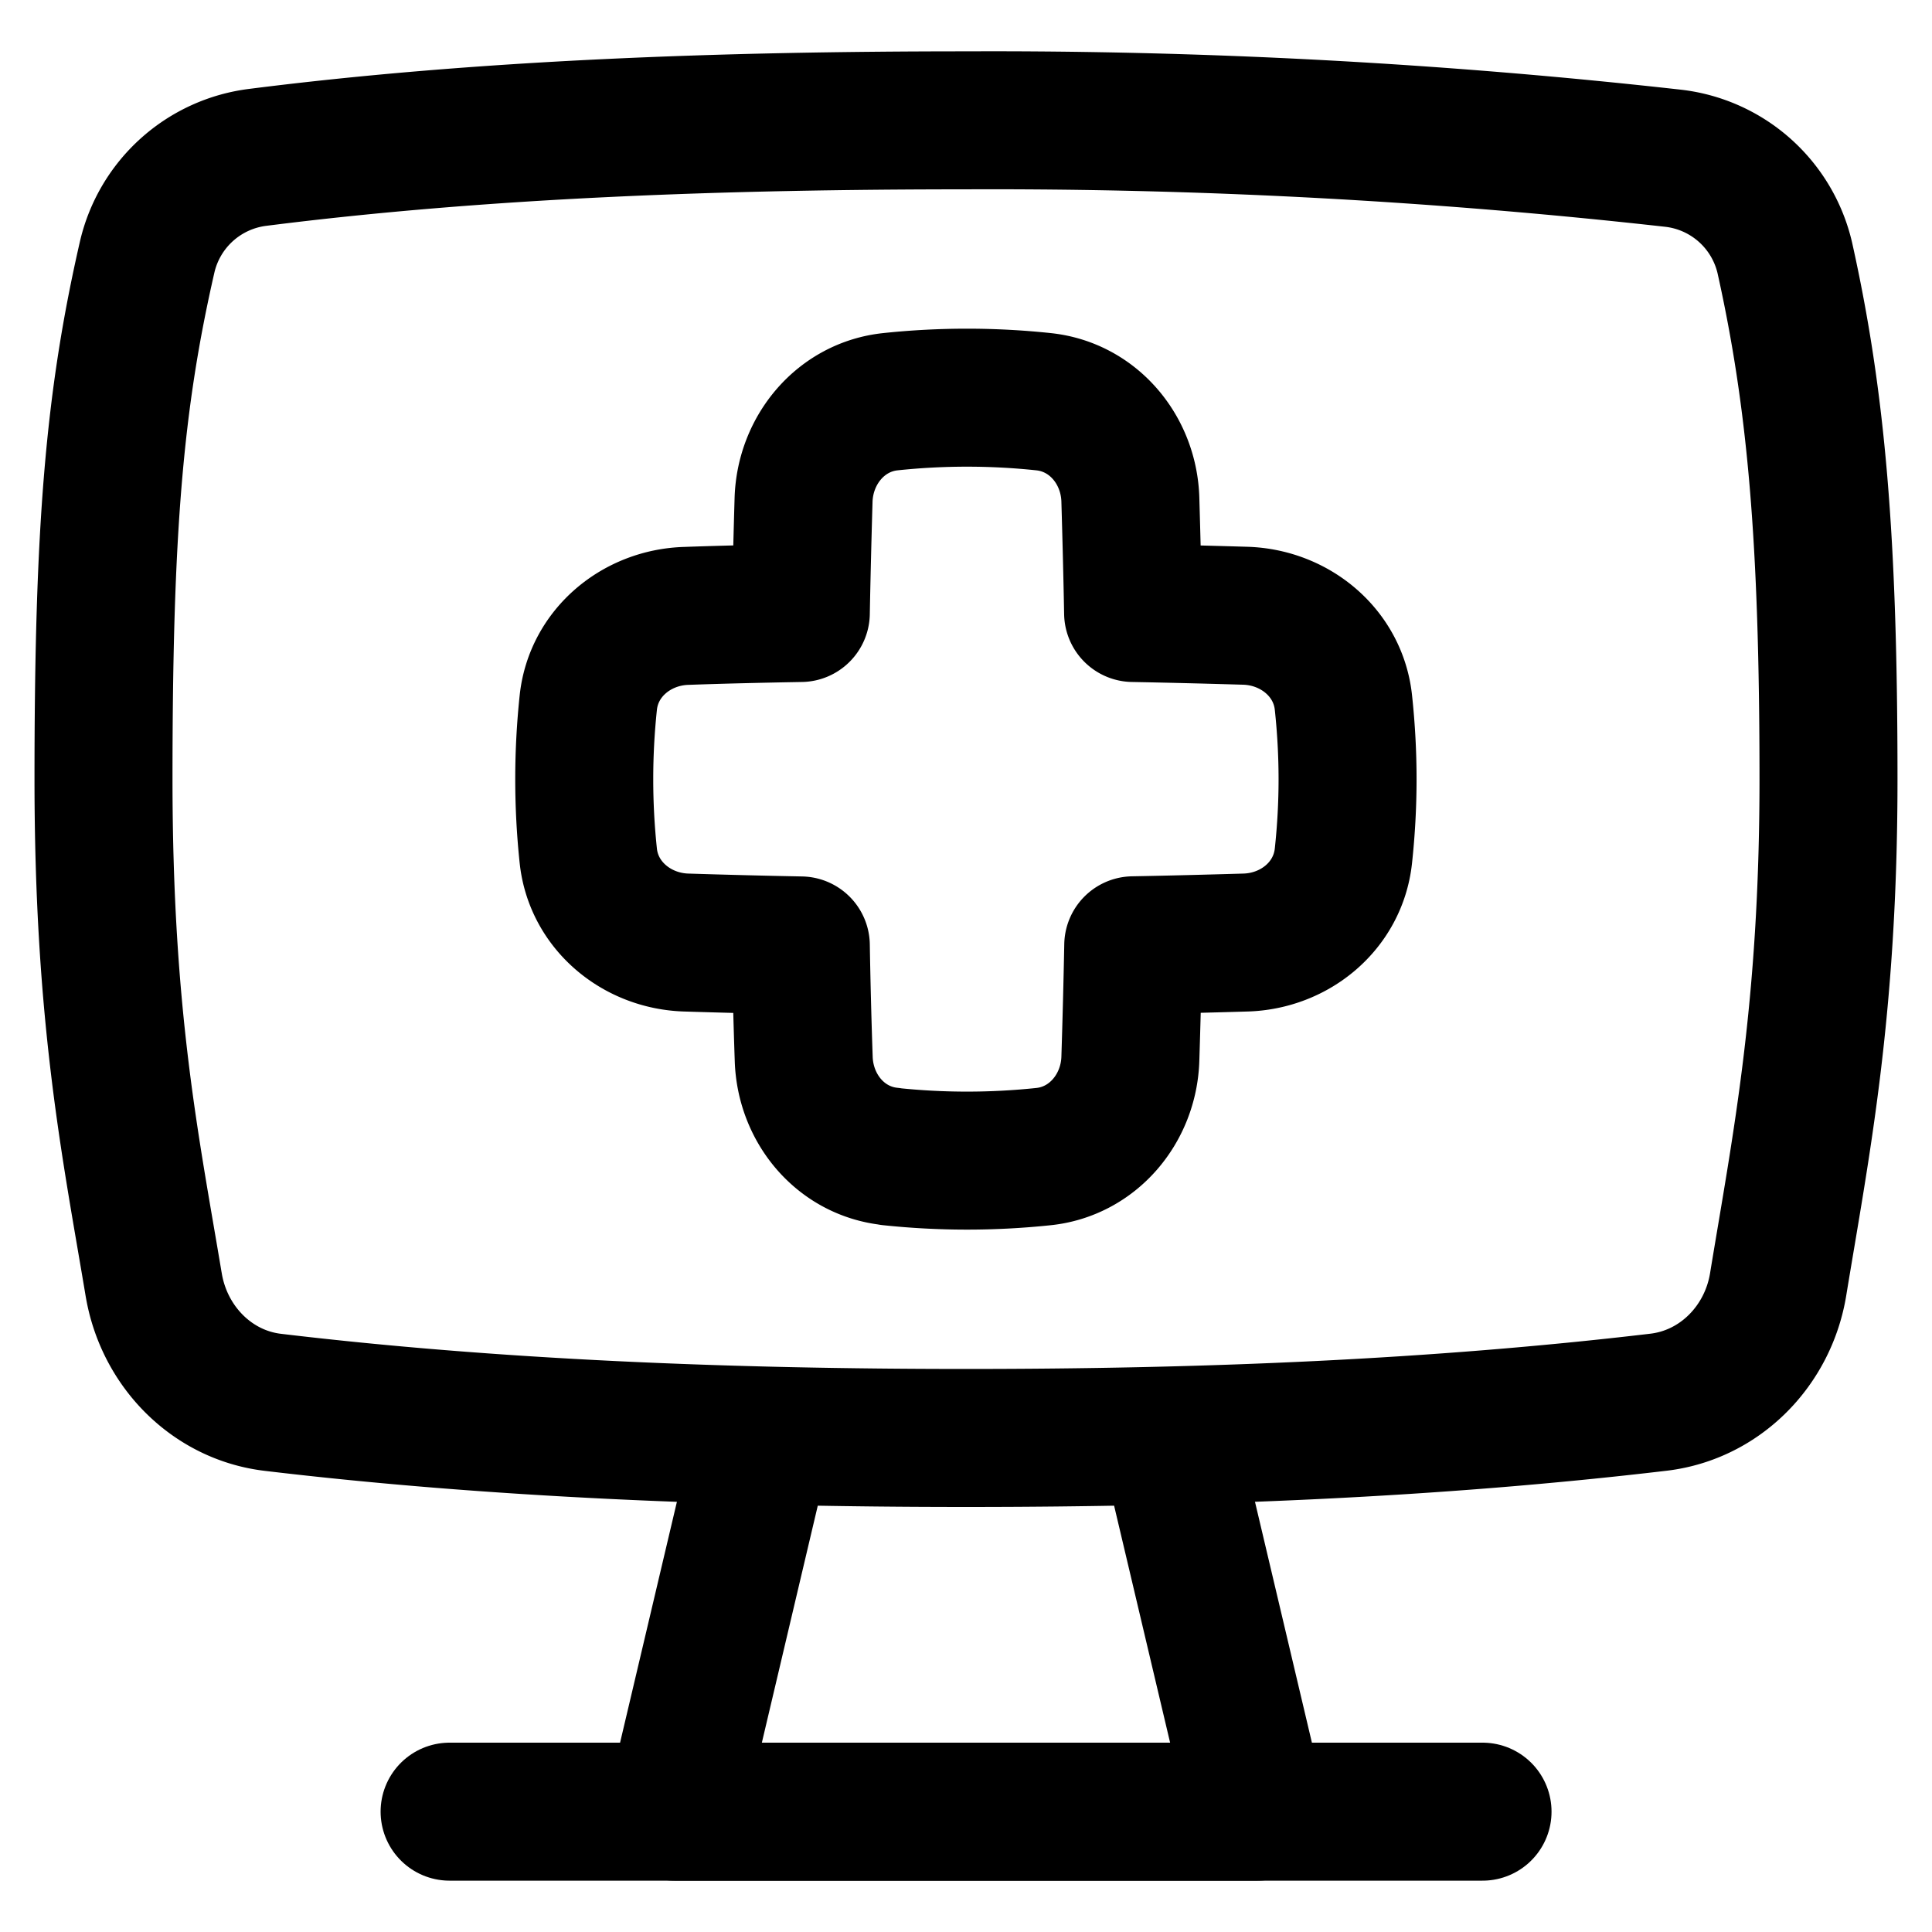 <svg xmlns="http://www.w3.org/2000/svg" fill="none" viewBox="0 0 14 14" id="Online-Medical-Service-Monitor--Streamline-Flex">
  <desc>
    Online Medical Service Monitor Streamline Icon: https://streamlinehq.com
  </desc>
  <g id="online-medical-service-monitor">
    <path id="Union" stroke="#000000" stroke-linecap="round" stroke-linejoin="round" d="M6.452 8.38c-0.36 -0.037 -0.617 -0.347 -0.628 -0.708a46.16 46.16 0 0 1 -0.021 -0.821 66.93 66.93 0 0 1 -0.83 -0.021c-0.361 -0.011 -0.672 -0.27 -0.71 -0.628a5.27 5.27 0 0 1 0 -1.111c0.038 -0.359 0.349 -0.617 0.71 -0.628 0.279 -0.01 0.555 -0.016 0.83 -0.021 0.005 -0.272 0.012 -0.546 0.02 -0.822 0.012 -0.36 0.27 -0.671 0.629 -0.709a5.28 5.28 0 0 1 1.11 0c0.36 0.038 0.618 0.348 0.629 0.709 0.008 0.276 0.015 0.55 0.02 0.822 0.27 0.005 0.542 0.012 0.815 0.02 0.36 0.012 0.671 0.27 0.709 0.629 0.04 0.374 0.04 0.737 0 1.11 -0.038 0.36 -0.348 0.618 -0.709 0.629 -0.273 0.008 -0.545 0.015 -0.814 0.02a67.05 67.05 0 0 1 -0.021 0.822c-0.011 0.36 -0.27 0.671 -0.628 0.709a5.29 5.29 0 0 1 -1.111 0Z" stroke-width="1"></path>
    <path id="Rectangle 24" stroke="#000000" stroke-linecap="round" stroke-linejoin="round" d="m8.471 10.42 0.64 2.708H4.889l0.639 -2.708" stroke-width="1"></path>
    <path id="Vector 8" stroke="#000000" stroke-linecap="round" stroke-linejoin="round" d="M3.258 13.128h7.485" stroke-width="1"></path>
    <path id="Intersect" stroke="#000000" stroke-linecap="round" stroke-linejoin="round" d="M1.114 9.31c0.074 0.444 0.42 0.8 0.865 0.852 1.593 0.19 3.29 0.258 5.021 0.258 1.735 0 3.403 -0.068 5.018 -0.259 0.447 -0.053 0.794 -0.409 0.867 -0.853 0.165 -1.005 0.365 -1.987 0.365 -3.662 0 -1.731 -0.087 -2.746 -0.316 -3.775a0.941 0.941 0 0 0 -0.816 -0.725A44.348 44.348 0 0 0 7 0.872c-1.771 0 -3.506 0.062 -5.13 0.268a0.942 0.942 0 0 0 -0.803 0.72C0.828 2.902 0.75 3.833 0.75 5.646c0 1.737 0.2 2.68 0.364 3.665Z" stroke-width="1"></path>
  </g>
</svg>